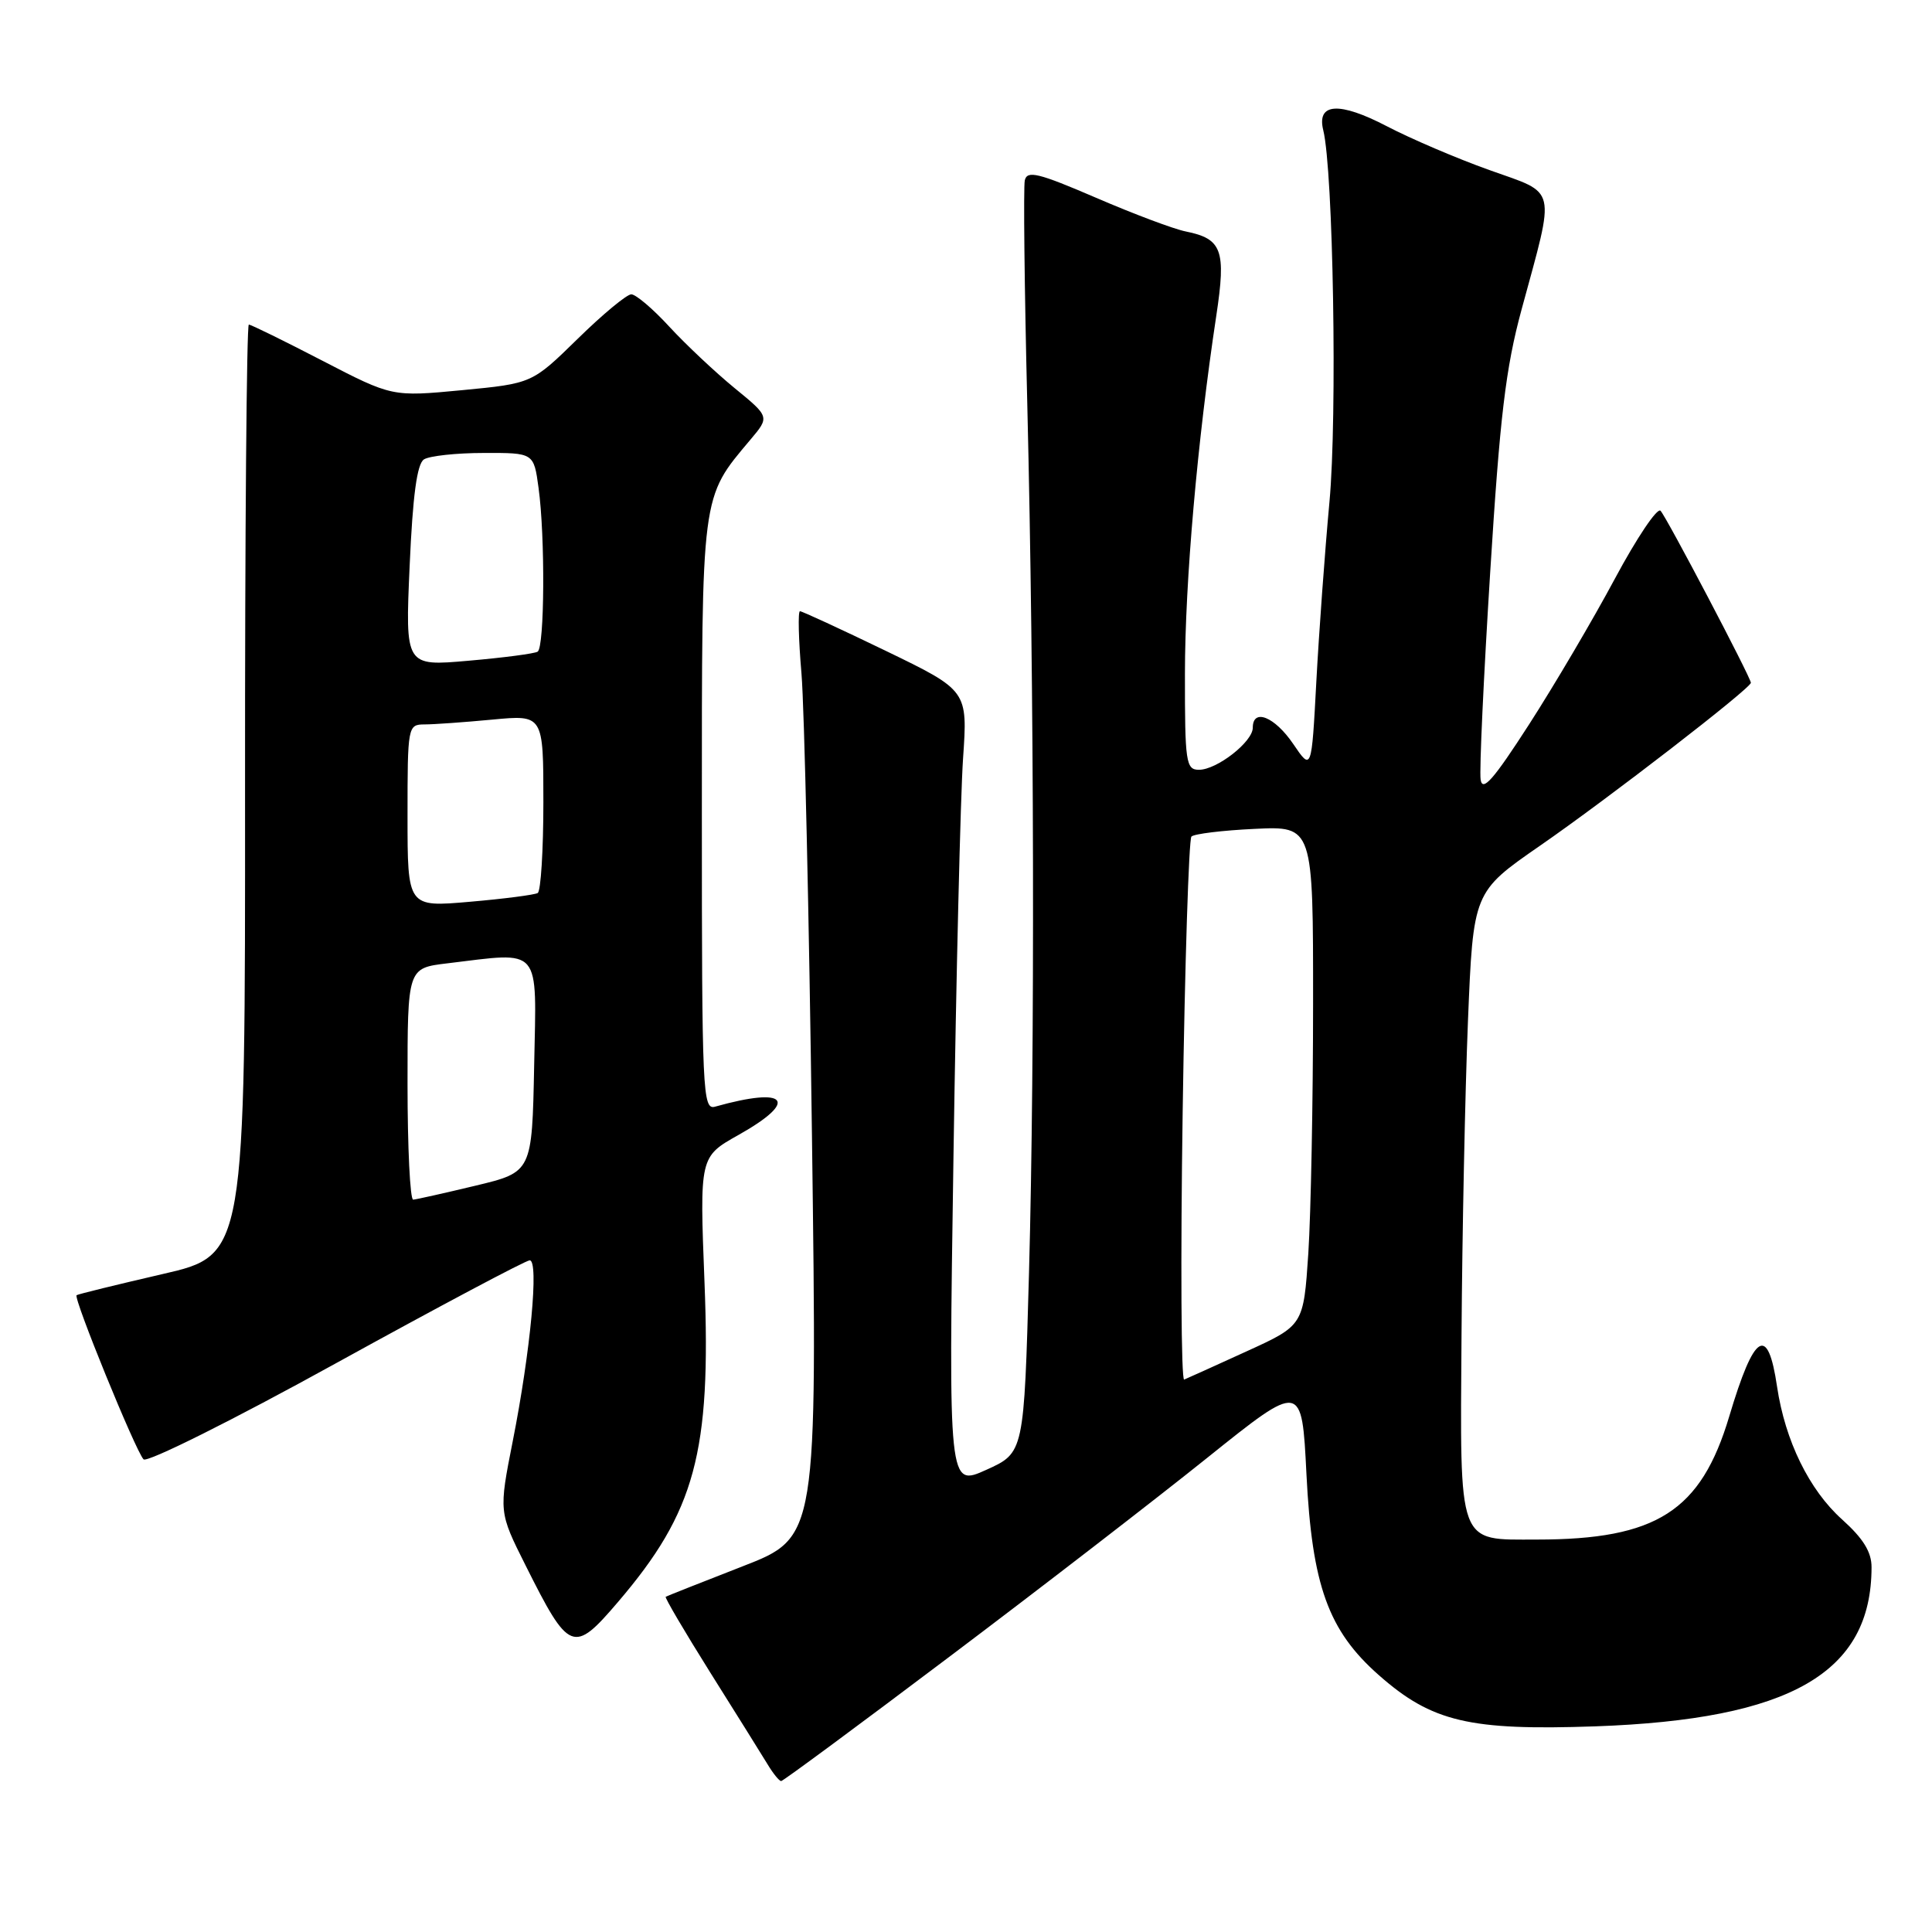 <?xml version="1.0" encoding="UTF-8" standalone="no"?>
<!DOCTYPE svg PUBLIC "-//W3C//DTD SVG 1.1//EN" "http://www.w3.org/Graphics/SVG/1.1/DTD/svg11.dtd" >
<svg xmlns="http://www.w3.org/2000/svg" xmlns:xlink="http://www.w3.org/1999/xlink" version="1.1" viewBox="0 0 256 256">
 <g >
 <path fill="currentColor"
d=" M 125.73 219.58 C 137.71 210.56 153.12 198.66 160.00 193.14 C 172.50 183.12 172.50 183.12 173.11 195.31 C 173.85 210.10 176.00 216.07 182.72 221.98 C 189.73 228.16 194.72 229.33 211.38 228.75 C 237.26 227.83 247.97 221.67 247.99 207.68 C 248.00 205.65 246.89 203.86 244.09 201.34 C 239.72 197.42 236.54 190.91 235.47 183.74 C 234.25 175.45 232.45 176.56 229.13 187.69 C 225.38 200.24 219.51 204.00 203.64 204.00 C 193.05 204.00 193.47 205.14 193.66 176.82 C 193.75 163.45 194.13 144.78 194.51 135.35 C 195.21 118.19 195.21 118.19 204.06 112.06 C 213.03 105.86 232.00 91.20 232.00 90.47 C 232.00 89.79 220.84 68.54 220.03 67.68 C 219.60 67.22 216.88 71.27 213.98 76.68 C 211.09 82.08 205.97 90.77 202.61 95.99 C 197.88 103.33 196.43 104.98 196.19 103.29 C 196.01 102.08 196.59 89.71 197.46 75.80 C 198.75 55.15 199.51 48.76 201.62 41.00 C 206.12 24.42 206.43 25.78 197.34 22.53 C 193.03 20.99 186.93 18.38 183.79 16.74 C 177.46 13.44 174.44 13.62 175.34 17.26 C 176.66 22.62 177.21 55.18 176.16 66.50 C 175.55 73.10 174.77 83.82 174.42 90.33 C 173.79 102.16 173.79 102.16 171.36 98.58 C 168.90 94.96 166.00 93.80 166.00 96.43 C 166.00 98.29 161.25 102.00 158.87 102.00 C 157.14 102.00 157.00 101.03 157.01 89.25 C 157.02 77.09 158.65 58.46 161.17 41.80 C 162.48 33.14 161.93 31.64 157.12 30.67 C 155.55 30.36 150.20 28.35 145.22 26.20 C 137.58 22.91 136.10 22.55 135.79 23.90 C 135.60 24.78 135.74 38.10 136.12 53.50 C 137.04 91.41 137.14 139.63 136.35 168.59 C 135.69 192.50 135.69 192.50 130.69 194.76 C 125.68 197.02 125.68 197.02 126.34 153.26 C 126.70 129.19 127.27 105.45 127.61 100.50 C 128.23 91.50 128.23 91.50 117.37 86.24 C 111.39 83.35 106.28 80.99 106.00 80.99 C 105.72 81.00 105.81 84.71 106.20 89.25 C 106.58 93.79 107.21 121.40 107.59 150.60 C 108.29 203.70 108.29 203.70 98.39 207.55 C 92.95 209.67 88.37 211.48 88.21 211.58 C 88.05 211.67 90.71 216.19 94.12 221.63 C 97.53 227.06 100.94 232.51 101.69 233.75 C 102.43 234.99 103.25 236.00 103.51 236.00 C 103.76 236.00 113.76 228.61 125.73 219.58 Z  M 81.89 212.27 C 92.12 200.30 94.24 192.47 93.35 169.92 C 92.70 153.28 92.70 153.28 97.85 150.39 C 105.93 145.85 104.35 143.94 94.75 146.64 C 93.10 147.11 93.00 144.79 93.00 108.03 C 93.00 65.04 92.87 66.07 99.44 58.25 C 101.99 55.23 101.99 55.23 97.32 51.41 C 94.76 49.31 90.88 45.66 88.70 43.30 C 86.53 40.93 84.25 39.00 83.65 39.00 C 83.05 39.00 79.84 41.66 76.53 44.91 C 70.50 50.81 70.50 50.81 61.23 51.70 C 51.96 52.58 51.96 52.58 42.73 47.80 C 37.65 45.17 33.26 43.01 32.97 43.01 C 32.68 43.00 32.45 70.74 32.47 104.65 C 32.50 166.31 32.50 166.31 21.50 168.83 C 15.45 170.23 10.34 171.48 10.15 171.62 C 9.68 171.95 17.96 192.25 19.02 193.37 C 19.48 193.85 30.87 188.17 44.55 180.62 C 58.14 173.13 69.68 167.00 70.19 167.00 C 71.43 167.00 70.30 179.04 67.95 190.92 C 66.09 200.34 66.09 200.34 69.64 207.42 C 75.42 218.97 75.98 219.19 81.89 212.27 Z  M 156.71 147.30 C 157.00 127.61 157.53 111.21 157.87 110.85 C 158.22 110.49 161.99 110.03 166.25 109.83 C 174.00 109.46 174.00 109.46 173.99 132.98 C 173.99 145.92 173.70 160.80 173.36 166.06 C 172.72 175.62 172.72 175.62 165.18 179.06 C 161.04 180.95 157.31 182.64 156.91 182.80 C 156.51 182.97 156.42 167.00 156.71 147.30 Z  M 54.00 143.64 C 54.00 128.28 54.00 128.28 59.25 127.65 C 71.89 126.13 71.09 125.20 70.78 141.15 C 70.50 155.31 70.50 155.31 63.00 157.11 C 58.88 158.10 55.16 158.93 54.75 158.96 C 54.34 158.98 54.00 152.09 54.00 143.64 Z  M 54.00 108.10 C 54.00 96.22 54.04 96.00 56.25 95.99 C 57.49 95.99 61.54 95.70 65.25 95.35 C 72.00 94.71 72.00 94.71 72.00 106.30 C 72.00 112.67 71.66 118.08 71.25 118.33 C 70.84 118.57 66.79 119.10 62.25 119.49 C 54.00 120.21 54.00 120.21 54.00 108.10 Z  M 54.28 74.99 C 54.69 65.63 55.26 61.45 56.18 60.87 C 56.91 60.41 60.48 60.02 64.11 60.02 C 70.73 60.00 70.73 60.00 71.36 64.64 C 72.25 71.07 72.16 85.78 71.24 86.35 C 70.82 86.61 66.70 87.15 62.08 87.55 C 53.69 88.29 53.69 88.29 54.28 74.99 Z "/>
</g>
</svg>